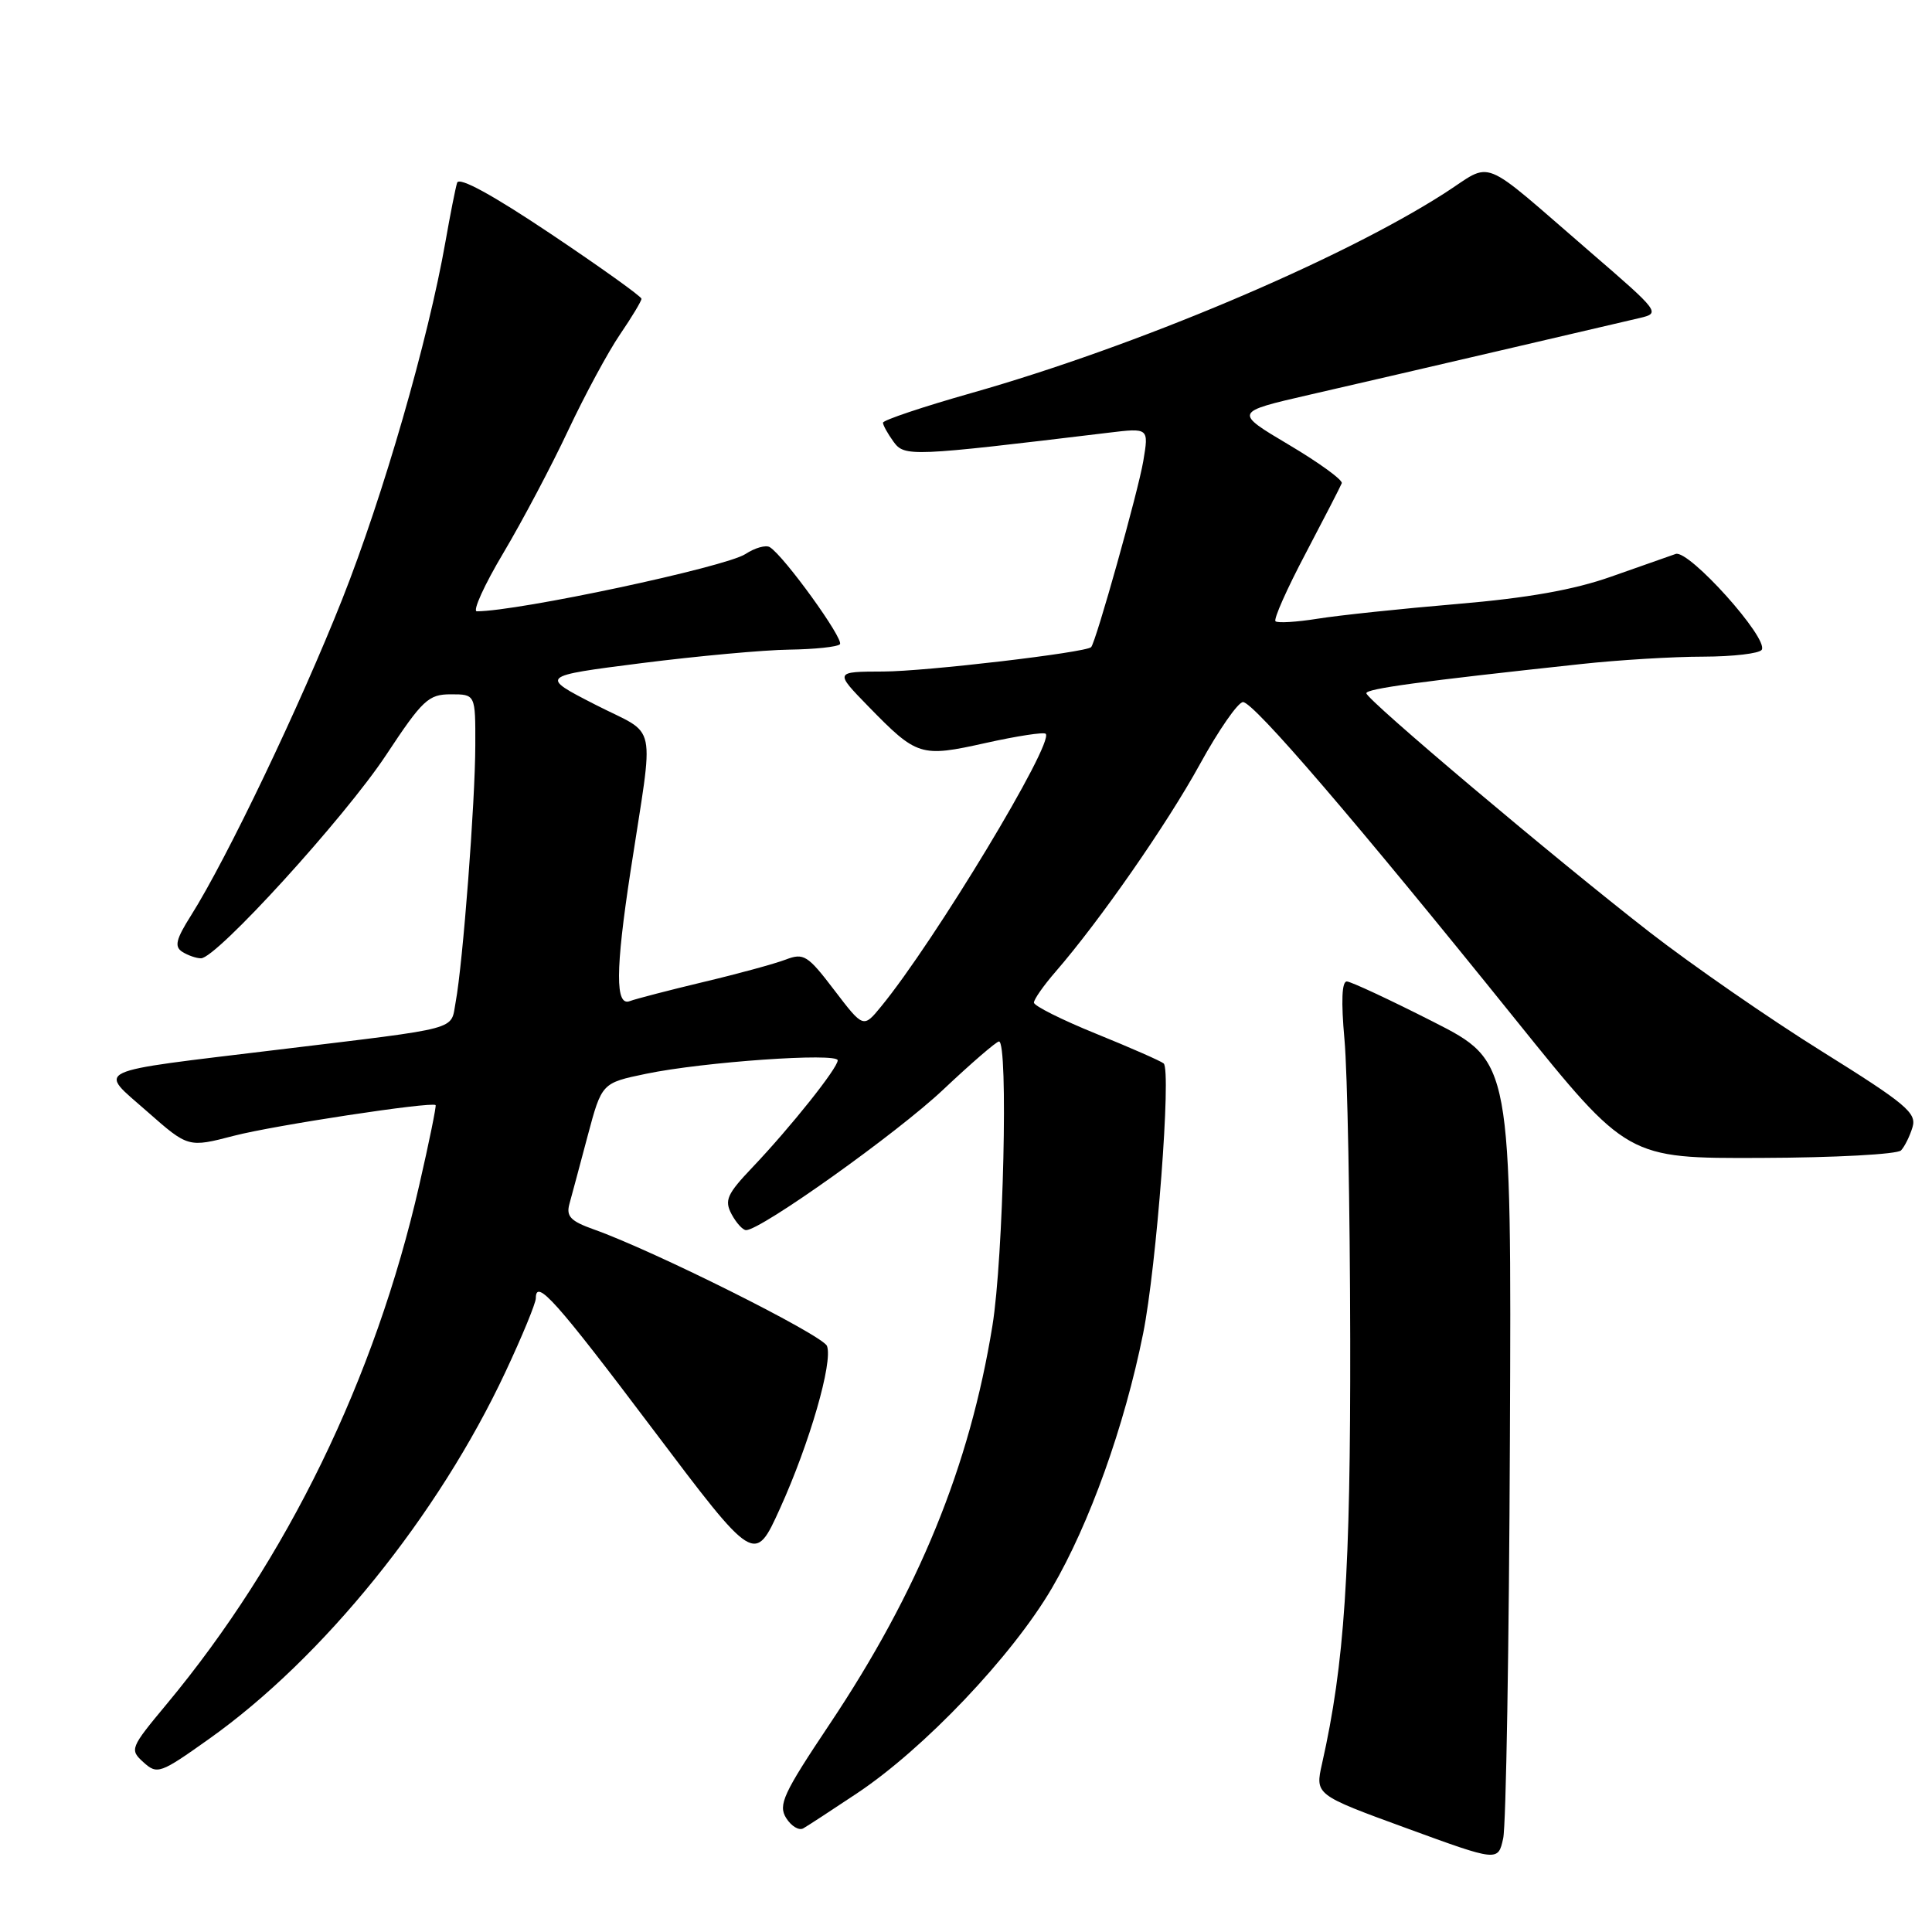 <?xml version="1.0" encoding="UTF-8" standalone="no"?>
<!DOCTYPE svg PUBLIC "-//W3C//DTD SVG 1.1//EN" "http://www.w3.org/Graphics/SVG/1.1/DTD/svg11.dtd" >
<svg xmlns="http://www.w3.org/2000/svg" xmlns:xlink="http://www.w3.org/1999/xlink" version="1.1" viewBox="0 0 256 256">
 <g >
 <path fill="currentColor"
d=" M 200.07 190.58 C 200.28 140.66 200.28 140.66 189.89 135.38 C 184.18 132.48 179.04 130.08 178.47 130.05 C 177.80 130.02 177.69 132.65 178.15 137.75 C 178.54 142.01 178.88 159.90 178.91 177.50 C 178.96 208.35 178.16 220.43 175.18 233.68 C 174.25 237.82 174.25 237.82 186.38 242.25 C 198.50 246.68 198.50 246.68 199.18 243.59 C 199.56 241.89 199.96 218.04 200.07 190.58 Z  M 113.50 237.66 C 122.43 231.73 134.11 219.44 139.38 210.44 C 144.37 201.91 149.00 188.98 151.47 176.70 C 153.25 167.84 155.23 141.80 154.19 140.91 C 153.81 140.59 149.79 138.82 145.25 136.98 C 140.71 135.14 137.00 133.28 137.00 132.85 C 137.00 132.42 138.28 130.59 139.85 128.78 C 145.71 122.03 154.65 109.18 159.00 101.25 C 161.47 96.75 164.04 93.05 164.70 93.03 C 166.08 93.00 179.51 108.63 200.86 135.15 C 215.64 153.50 215.64 153.50 233.34 153.43 C 243.07 153.40 251.43 152.95 251.90 152.43 C 252.38 151.92 253.07 150.53 253.42 149.35 C 253.99 147.47 252.53 146.25 241.47 139.35 C 234.53 135.03 224.23 127.90 218.56 123.50 C 206.09 113.81 181.11 92.75 181.05 91.86 C 181.00 91.26 188.20 90.28 209.50 87.99 C 214.45 87.45 221.74 87.01 225.69 87.01 C 229.65 87.00 233.13 86.59 233.44 86.10 C 234.37 84.59 223.79 72.81 222.04 73.40 C 221.19 73.69 217.34 75.05 213.48 76.41 C 208.57 78.15 202.43 79.24 193.09 80.03 C 185.74 80.65 177.42 81.53 174.61 81.98 C 171.80 82.43 169.28 82.58 169.01 82.32 C 168.73 82.06 170.53 78.01 173.01 73.32 C 175.48 68.62 177.63 64.45 177.79 64.03 C 177.95 63.61 174.80 61.32 170.79 58.94 C 163.50 54.61 163.50 54.61 173.50 52.31 C 179.00 51.05 190.47 48.39 199.00 46.40 C 207.53 44.41 215.76 42.49 217.30 42.13 C 220.03 41.49 219.89 41.31 210.83 33.49 C 195.68 20.42 198.03 21.37 191.32 25.66 C 177.48 34.51 150.52 45.89 128.75 52.07 C 122.29 53.90 117.00 55.68 117.00 56.01 C 117.00 56.34 117.63 57.47 118.39 58.52 C 119.86 60.54 120.63 60.50 146.86 57.34 C 152.23 56.69 152.23 56.69 151.49 61.10 C 150.83 65.05 145.20 85.13 144.58 85.75 C 143.86 86.47 122.61 88.97 117.04 88.98 C 110.58 89.00 110.58 89.00 115.04 93.58 C 121.52 100.22 121.97 100.37 130.60 98.45 C 134.73 97.53 138.31 96.98 138.56 97.23 C 139.73 98.40 123.84 124.73 116.75 133.37 C 114.40 136.24 114.40 136.24 110.55 131.20 C 107.02 126.56 106.50 126.24 104.11 127.15 C 102.67 127.70 97.77 129.04 93.21 130.12 C 88.65 131.21 84.26 132.35 83.46 132.65 C 81.52 133.40 81.54 128.58 83.54 115.50 C 86.69 94.88 87.28 97.68 78.88 93.37 C 71.50 89.59 71.50 89.59 85.00 87.87 C 92.42 86.93 101.24 86.12 104.58 86.08 C 107.93 86.03 110.95 85.72 111.29 85.37 C 111.90 84.76 103.90 73.67 102.00 72.50 C 101.48 72.18 100.03 72.59 98.78 73.41 C 96.14 75.14 68.66 81.00 63.18 81.00 C 62.59 81.00 64.17 77.51 66.71 73.25 C 69.24 68.99 73.11 61.67 75.30 57.00 C 77.50 52.33 80.58 46.62 82.15 44.32 C 83.72 42.02 85.00 39.89 85.00 39.59 C 85.00 39.29 79.59 35.42 72.98 30.99 C 65.23 25.80 60.82 23.39 60.57 24.22 C 60.35 24.92 59.66 28.42 59.03 32.00 C 56.73 45.08 50.78 65.68 45.34 79.42 C 39.77 93.47 30.07 113.76 25.32 121.29 C 23.31 124.47 23.08 125.43 24.15 126.12 C 24.89 126.59 26.01 126.98 26.63 126.98 C 28.66 127.01 45.69 108.32 51.15 100.06 C 56.00 92.72 56.77 92.00 59.74 92.00 C 63.00 92.00 63.00 92.00 62.98 98.75 C 62.97 106.25 61.33 127.69 60.38 132.76 C 59.67 136.58 61.43 136.11 37.00 139.07 C 11.61 142.15 12.96 141.51 19.51 147.29 C 24.94 152.07 24.94 152.07 31.02 150.49 C 36.36 149.11 57.13 145.95 57.72 146.43 C 57.84 146.52 56.87 151.31 55.55 157.05 C 49.71 182.65 38.03 206.64 22.08 225.81 C 17.24 231.63 17.16 231.83 19.01 233.51 C 20.84 235.16 21.21 235.03 27.71 230.41 C 42.81 219.69 58.07 200.80 66.97 181.80 C 69.19 177.07 71.00 172.67 71.00 172.02 C 71.00 169.36 73.65 172.32 86.52 189.40 C 100.00 207.28 100.00 207.28 103.35 199.89 C 107.28 191.23 110.39 180.47 109.58 178.35 C 109.03 176.92 86.63 165.72 78.70 162.91 C 75.61 161.81 75.00 161.18 75.45 159.53 C 75.76 158.41 76.85 154.35 77.87 150.50 C 79.74 143.50 79.74 143.50 85.62 142.28 C 93.17 140.71 111.00 139.46 111.00 140.50 C 111.00 141.53 104.78 149.33 99.74 154.64 C 96.32 158.23 95.96 159.05 96.94 160.89 C 97.56 162.05 98.43 163.00 98.86 163.00 C 100.83 163.00 118.87 150.15 124.97 144.39 C 128.69 140.88 132.03 138.00 132.37 138.00 C 133.62 138.00 132.96 166.71 131.50 175.67 C 128.49 194.27 121.71 210.85 109.89 228.52 C 103.78 237.66 103.09 239.16 104.17 240.90 C 104.85 241.98 105.87 242.60 106.45 242.26 C 107.03 241.93 110.20 239.86 113.50 237.66 Z "/>
</g>
</svg>